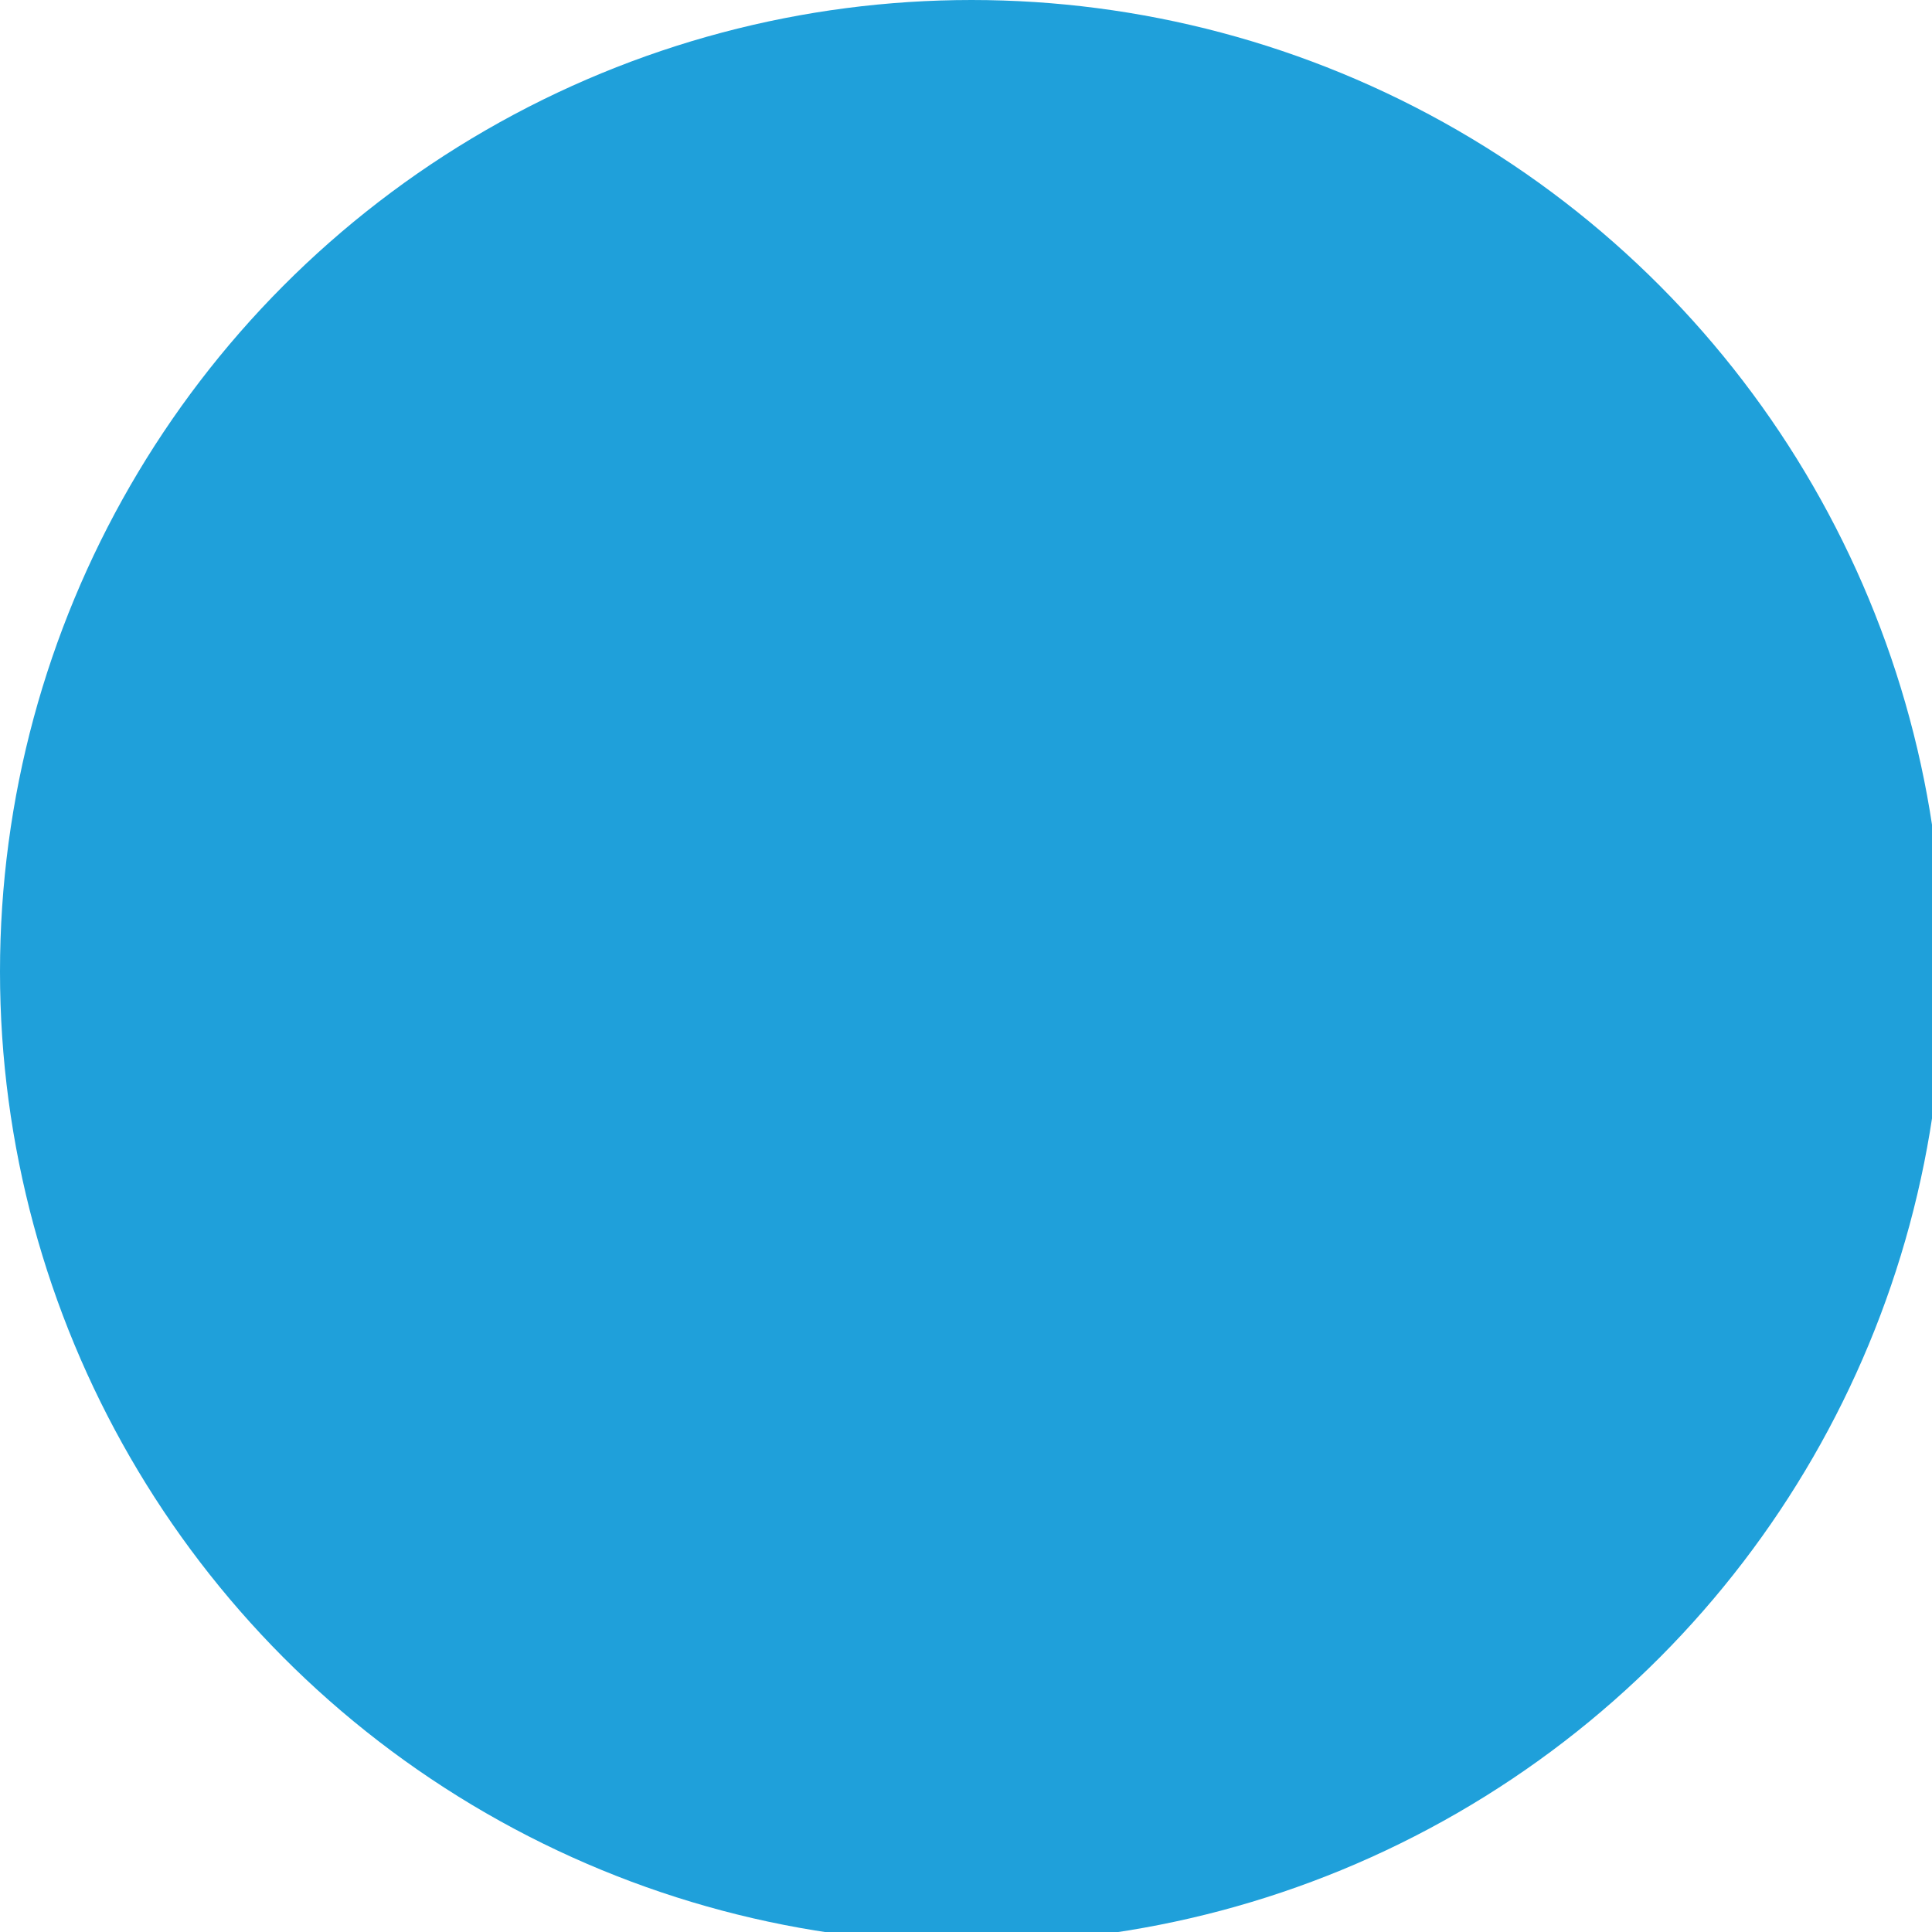 <!-- Generator: Adobe Illustrator 21.0.2, SVG Export Plug-In  -->
<svg version="1.1"
	 xmlns="http://www.w3.org/2000/svg" xmlns:xlink="http://www.w3.org/1999/xlink" xmlns:a="http://ns.adobe.com/AdobeSVGViewerExtensions/3.0/"
	 x="0px" y="0px" width="17.3px" height="17.3px" viewBox="0 0 17.3 17.3" style="enable-background:new 0 0 17.3 17.3;"
	 xml:space="preserve">
<style type="text/css">
	.st0{fill:#1FA0DA;}
</style>
<defs>
</defs>
<circle class="st0" cx="8.7" cy="8.7" r="8.7"/>
</svg>
